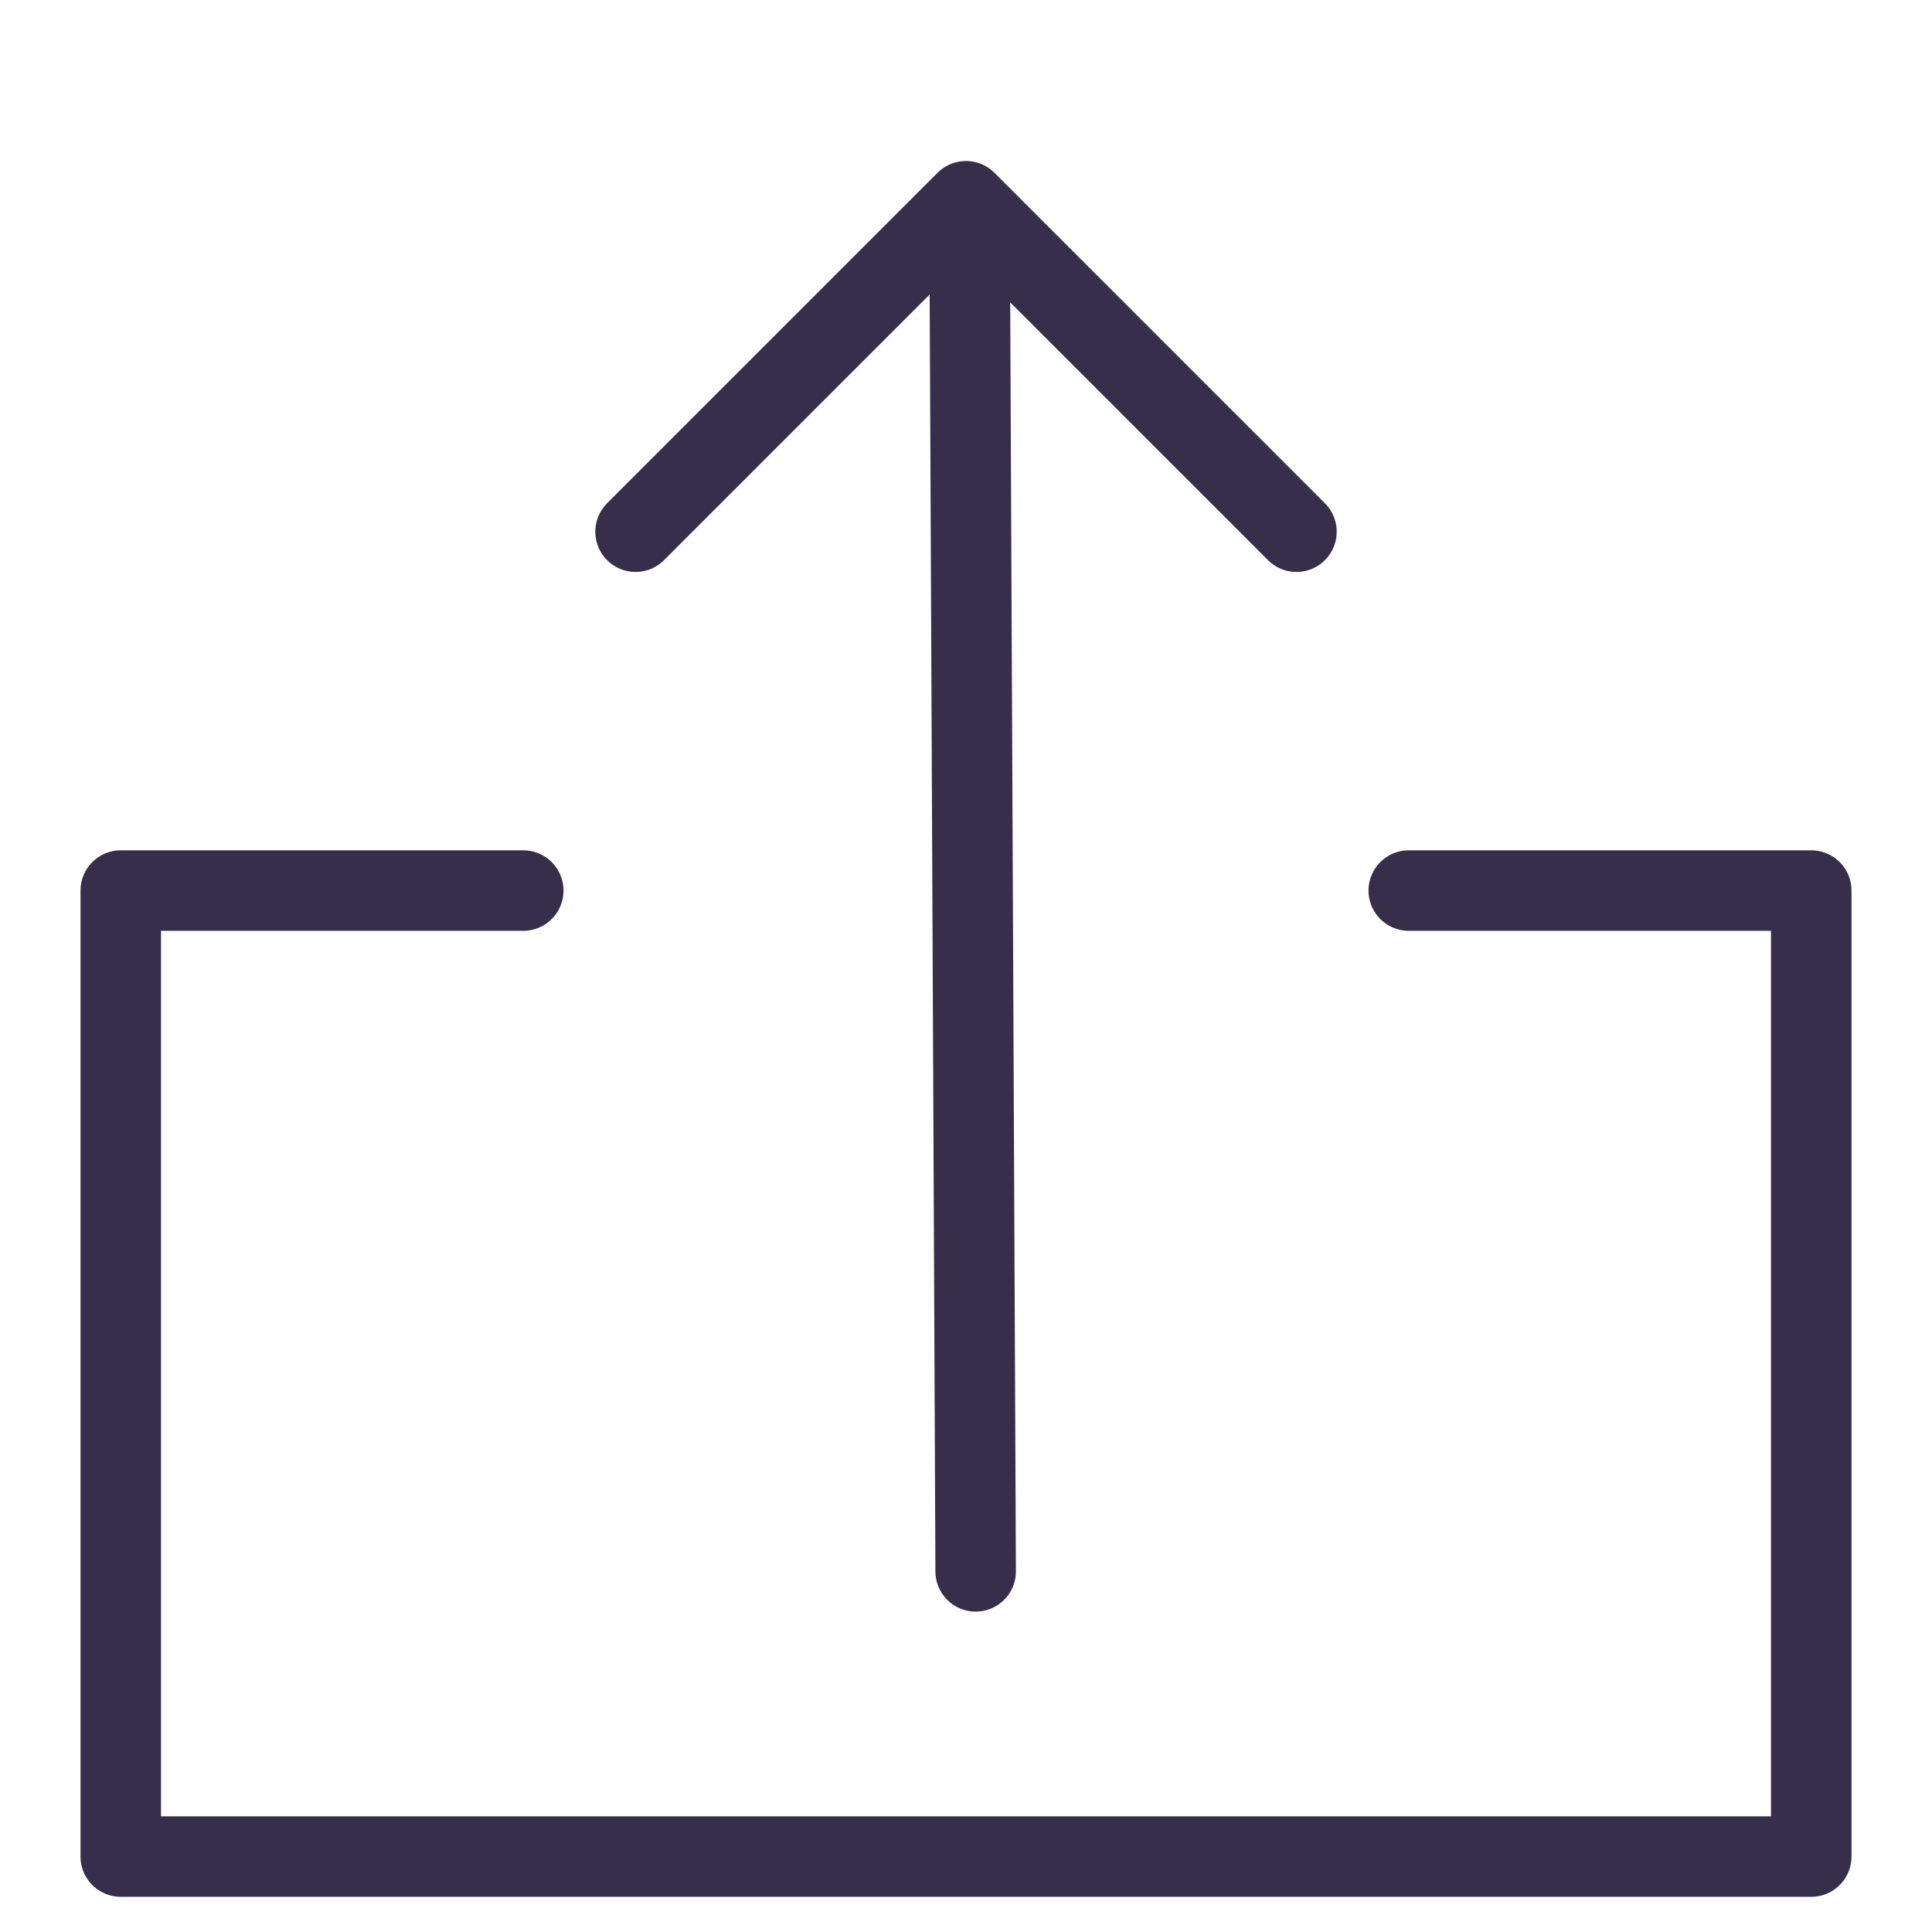 <?xml version="1.0" encoding="UTF-8"?>
<svg width="24px" height="24px" viewBox="0 0 24 24" version="1.1" xmlns="http://www.w3.org/2000/svg" xmlns:xlink="http://www.w3.org/1999/xlink">
    <!-- Generator: Sketch 45.1 (43504) - http://www.bohemiancoding.com/sketch -->
    <title>Icon/Export</title>
    <desc>Created with Sketch.</desc>
    <defs></defs>
    <g id="Symbols" stroke="none" stroke-width="1" fill="none" fill-rule="evenodd" stroke-linecap="round" stroke-linejoin="round">
        <g id="Icon/Export" stroke="#372E4B">
            <g id="Page-1" transform="translate(1, 2)">
                <path d="M11.12,17.52 L11.044,0.618" id="Stroke-1"></path>
                <polyline id="Stroke-3" points="6.895 4.605 11 0.5 15.105 4.605"></polyline>
                <polyline id="Stroke-5" points="5.5 9.063 0.5 9.063 0.5 21.063 21.5 21.063 21.5 9.063 16.5 9.063"></polyline>
            </g>
        </g>
    </g>
</svg>